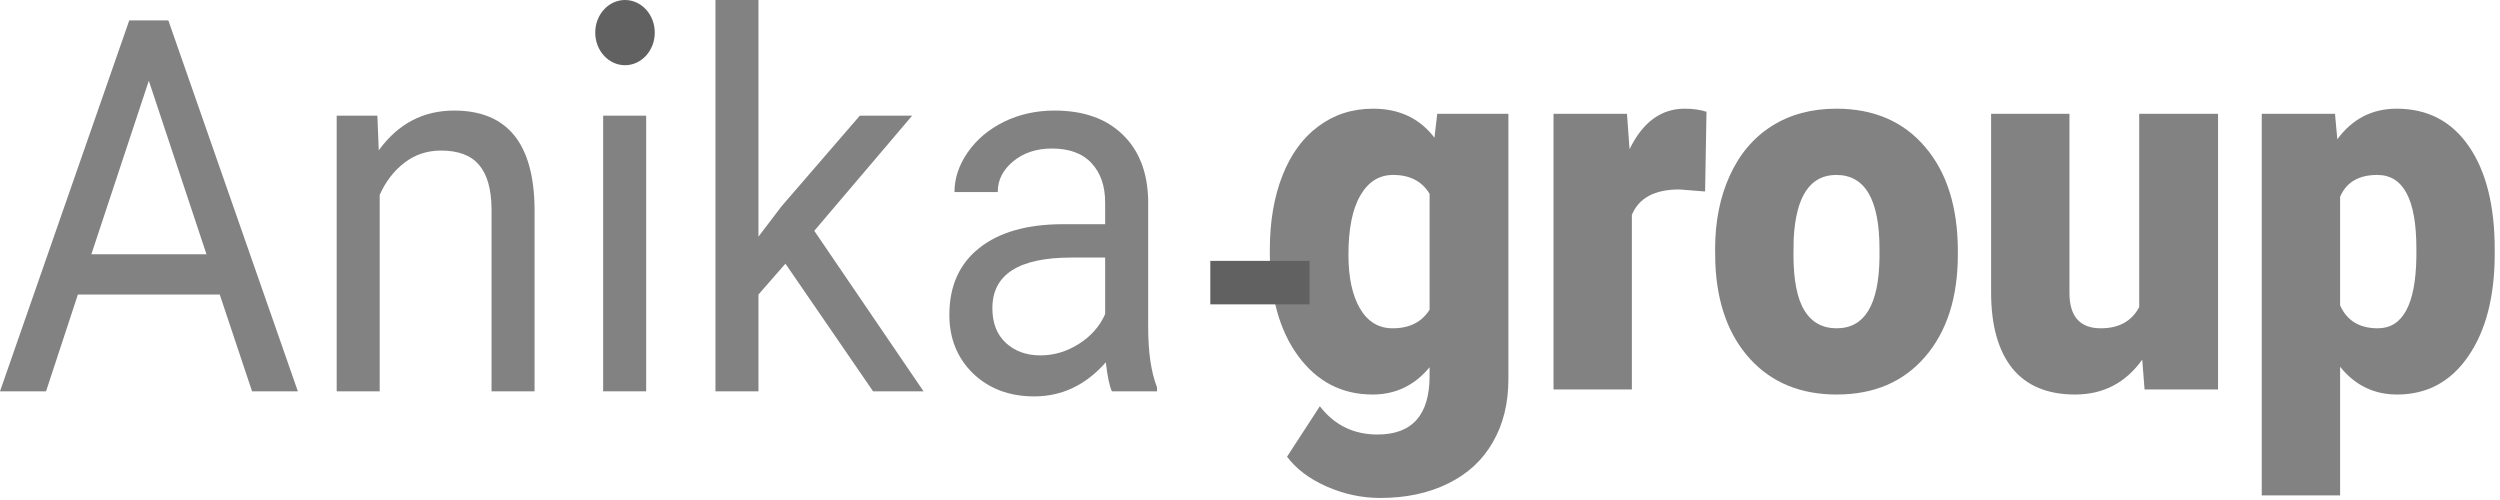 <svg width="120" height="24" viewBox="0 0 120 24" fill="none" xmlns="http://www.w3.org/2000/svg">
<path d="M10.547 14.136H3.739L2.21 18.783H0L6.205 0.978H8.08L14.297 18.783H12.098L10.547 14.136ZM4.386 12.204H9.911L7.143 3.876L4.386 12.204Z" fill="#828282"/>
<path d="M18.114 5.552L18.181 7.215C19.103 5.943 20.309 5.307 21.797 5.307C24.349 5.307 25.636 6.885 25.659 10.039V18.783H23.594V10.027C23.586 9.073 23.385 8.368 22.991 7.912C22.604 7.455 21.998 7.227 21.172 7.227C20.502 7.227 19.914 7.423 19.409 7.814C18.902 8.205 18.508 8.719 18.225 9.355V18.783H16.161V5.552H18.114Z" fill="#828282"/>
<path d="M31.016 18.783H28.951V5.552H31.016V18.783Z" fill="#828282"/>
<path d="M37.701 12.656L36.406 14.136V18.783H34.342V0H36.406V11.36L37.511 9.905L41.272 5.552H43.783L39.085 11.079L44.33 18.783H41.908L37.701 12.656Z" fill="#828282"/>
<path d="M53.37 18.783C53.252 18.522 53.155 18.057 53.08 17.389C52.12 18.481 50.975 19.027 49.643 19.027C48.452 19.027 47.474 18.66 46.708 17.927C45.949 17.185 45.569 16.247 45.569 15.114C45.569 13.736 46.045 12.668 46.998 11.91C47.958 11.144 49.304 10.761 51.038 10.761H53.047V9.721C53.047 8.931 52.831 8.303 52.4 7.838C51.968 7.365 51.332 7.129 50.491 7.129C49.755 7.129 49.137 7.333 48.638 7.74C48.14 8.148 47.891 8.641 47.891 9.22H45.815C45.815 8.56 46.027 7.924 46.451 7.312C46.882 6.693 47.463 6.204 48.192 5.845C48.929 5.486 49.736 5.307 50.614 5.307C52.005 5.307 53.095 5.69 53.884 6.457C54.673 7.215 55.082 8.262 55.112 9.599V15.689C55.112 16.904 55.253 17.87 55.536 18.587V18.783H53.37ZM49.944 17.058C50.592 17.058 51.205 16.875 51.786 16.508C52.366 16.141 52.786 15.664 53.047 15.077V12.363H51.429C48.899 12.363 47.634 13.174 47.634 14.796C47.634 15.505 47.85 16.06 48.281 16.459C48.713 16.859 49.267 17.058 49.944 17.058Z" fill="#828282"/>
<path d="M60.952 11.979C60.952 10.643 61.153 9.46 61.555 8.433C61.957 7.406 62.533 6.615 63.285 6.061C64.037 5.499 64.911 5.217 65.908 5.217C67.165 5.217 68.147 5.682 68.854 6.611L68.988 5.462H72.403V18.192C72.403 19.357 72.154 20.368 71.656 21.224C71.164 22.088 70.45 22.748 69.513 23.205C68.575 23.67 67.489 23.902 66.254 23.902C65.368 23.902 64.509 23.719 63.676 23.352C62.85 22.985 62.217 22.508 61.778 21.921L63.352 19.5C64.051 20.405 64.974 20.857 66.12 20.857C67.787 20.857 68.62 19.92 68.62 18.045V17.629C67.898 18.501 66.987 18.937 65.885 18.937C64.412 18.937 63.222 18.322 62.314 17.091C61.406 15.852 60.952 14.197 60.952 12.126V11.979ZM64.725 12.236C64.725 13.32 64.911 14.181 65.283 14.816C65.655 15.444 66.176 15.758 66.845 15.758C67.656 15.758 68.248 15.46 68.62 14.865V9.302C68.255 8.698 67.671 8.397 66.868 8.397C66.198 8.397 65.673 8.727 65.294 9.387C64.914 10.039 64.725 10.989 64.725 12.236Z" fill="#828282"/>
<path d="M81.845 9.191L80.606 9.094C79.423 9.094 78.664 9.501 78.33 10.316V18.693H74.569V5.462H78.095L78.218 7.162C78.85 5.865 79.732 5.217 80.863 5.217C81.265 5.217 81.615 5.266 81.912 5.364L81.845 9.191Z" fill="#828282"/>
<path d="M82.325 11.955C82.325 10.634 82.559 9.46 83.028 8.433C83.497 7.398 84.17 6.603 85.048 6.049C85.926 5.494 86.957 5.217 88.14 5.217C89.948 5.217 91.373 5.833 92.414 7.064C93.456 8.287 93.977 9.954 93.977 12.065V12.212C93.977 14.274 93.452 15.913 92.403 17.128C91.362 18.334 89.948 18.937 88.162 18.937C86.444 18.937 85.063 18.375 84.022 17.25C82.98 16.117 82.418 14.584 82.336 12.652L82.325 11.955ZM86.086 12.212C86.086 13.435 86.261 14.331 86.611 14.902C86.961 15.473 87.478 15.758 88.162 15.758C89.501 15.758 90.186 14.629 90.216 12.371V11.955C90.216 9.583 89.524 8.397 88.14 8.397C86.882 8.397 86.202 9.42 86.097 11.466L86.086 12.212Z" fill="#828282"/>
<path d="M102.827 17.262C102.031 18.379 100.956 18.937 99.602 18.937C98.278 18.937 97.273 18.518 96.589 17.678C95.912 16.83 95.573 15.615 95.573 14.034V5.462H99.334V14.058C99.334 15.191 99.836 15.758 100.841 15.758C101.704 15.758 102.318 15.42 102.682 14.743V5.462H106.466V18.693H102.939L102.827 17.262Z" fill="#828282"/>
<path d="M119.747 12.175C119.747 14.229 119.323 15.872 118.475 17.103C117.634 18.326 116.496 18.937 115.06 18.937C113.951 18.937 113.039 18.493 112.325 17.605V23.78H108.564V5.462H112.08L112.191 6.685C112.913 5.706 113.862 5.217 115.037 5.217C116.525 5.217 117.682 5.821 118.508 7.027C119.334 8.225 119.747 9.876 119.747 11.979V12.175ZM115.986 11.918C115.986 9.571 115.361 8.397 114.111 8.397C113.218 8.397 112.623 8.747 112.325 9.448V14.658C112.653 15.391 113.255 15.758 114.133 15.758C115.331 15.758 115.949 14.625 115.986 12.359V11.918Z" fill="#828282"/>
<ellipse cx="30" cy="1.565" rx="1.429" ry="1.565" fill="#616161"/>
<rect x="58.095" y="12.522" width="4.762" height="2.087" fill="#616161"/>
</svg>
